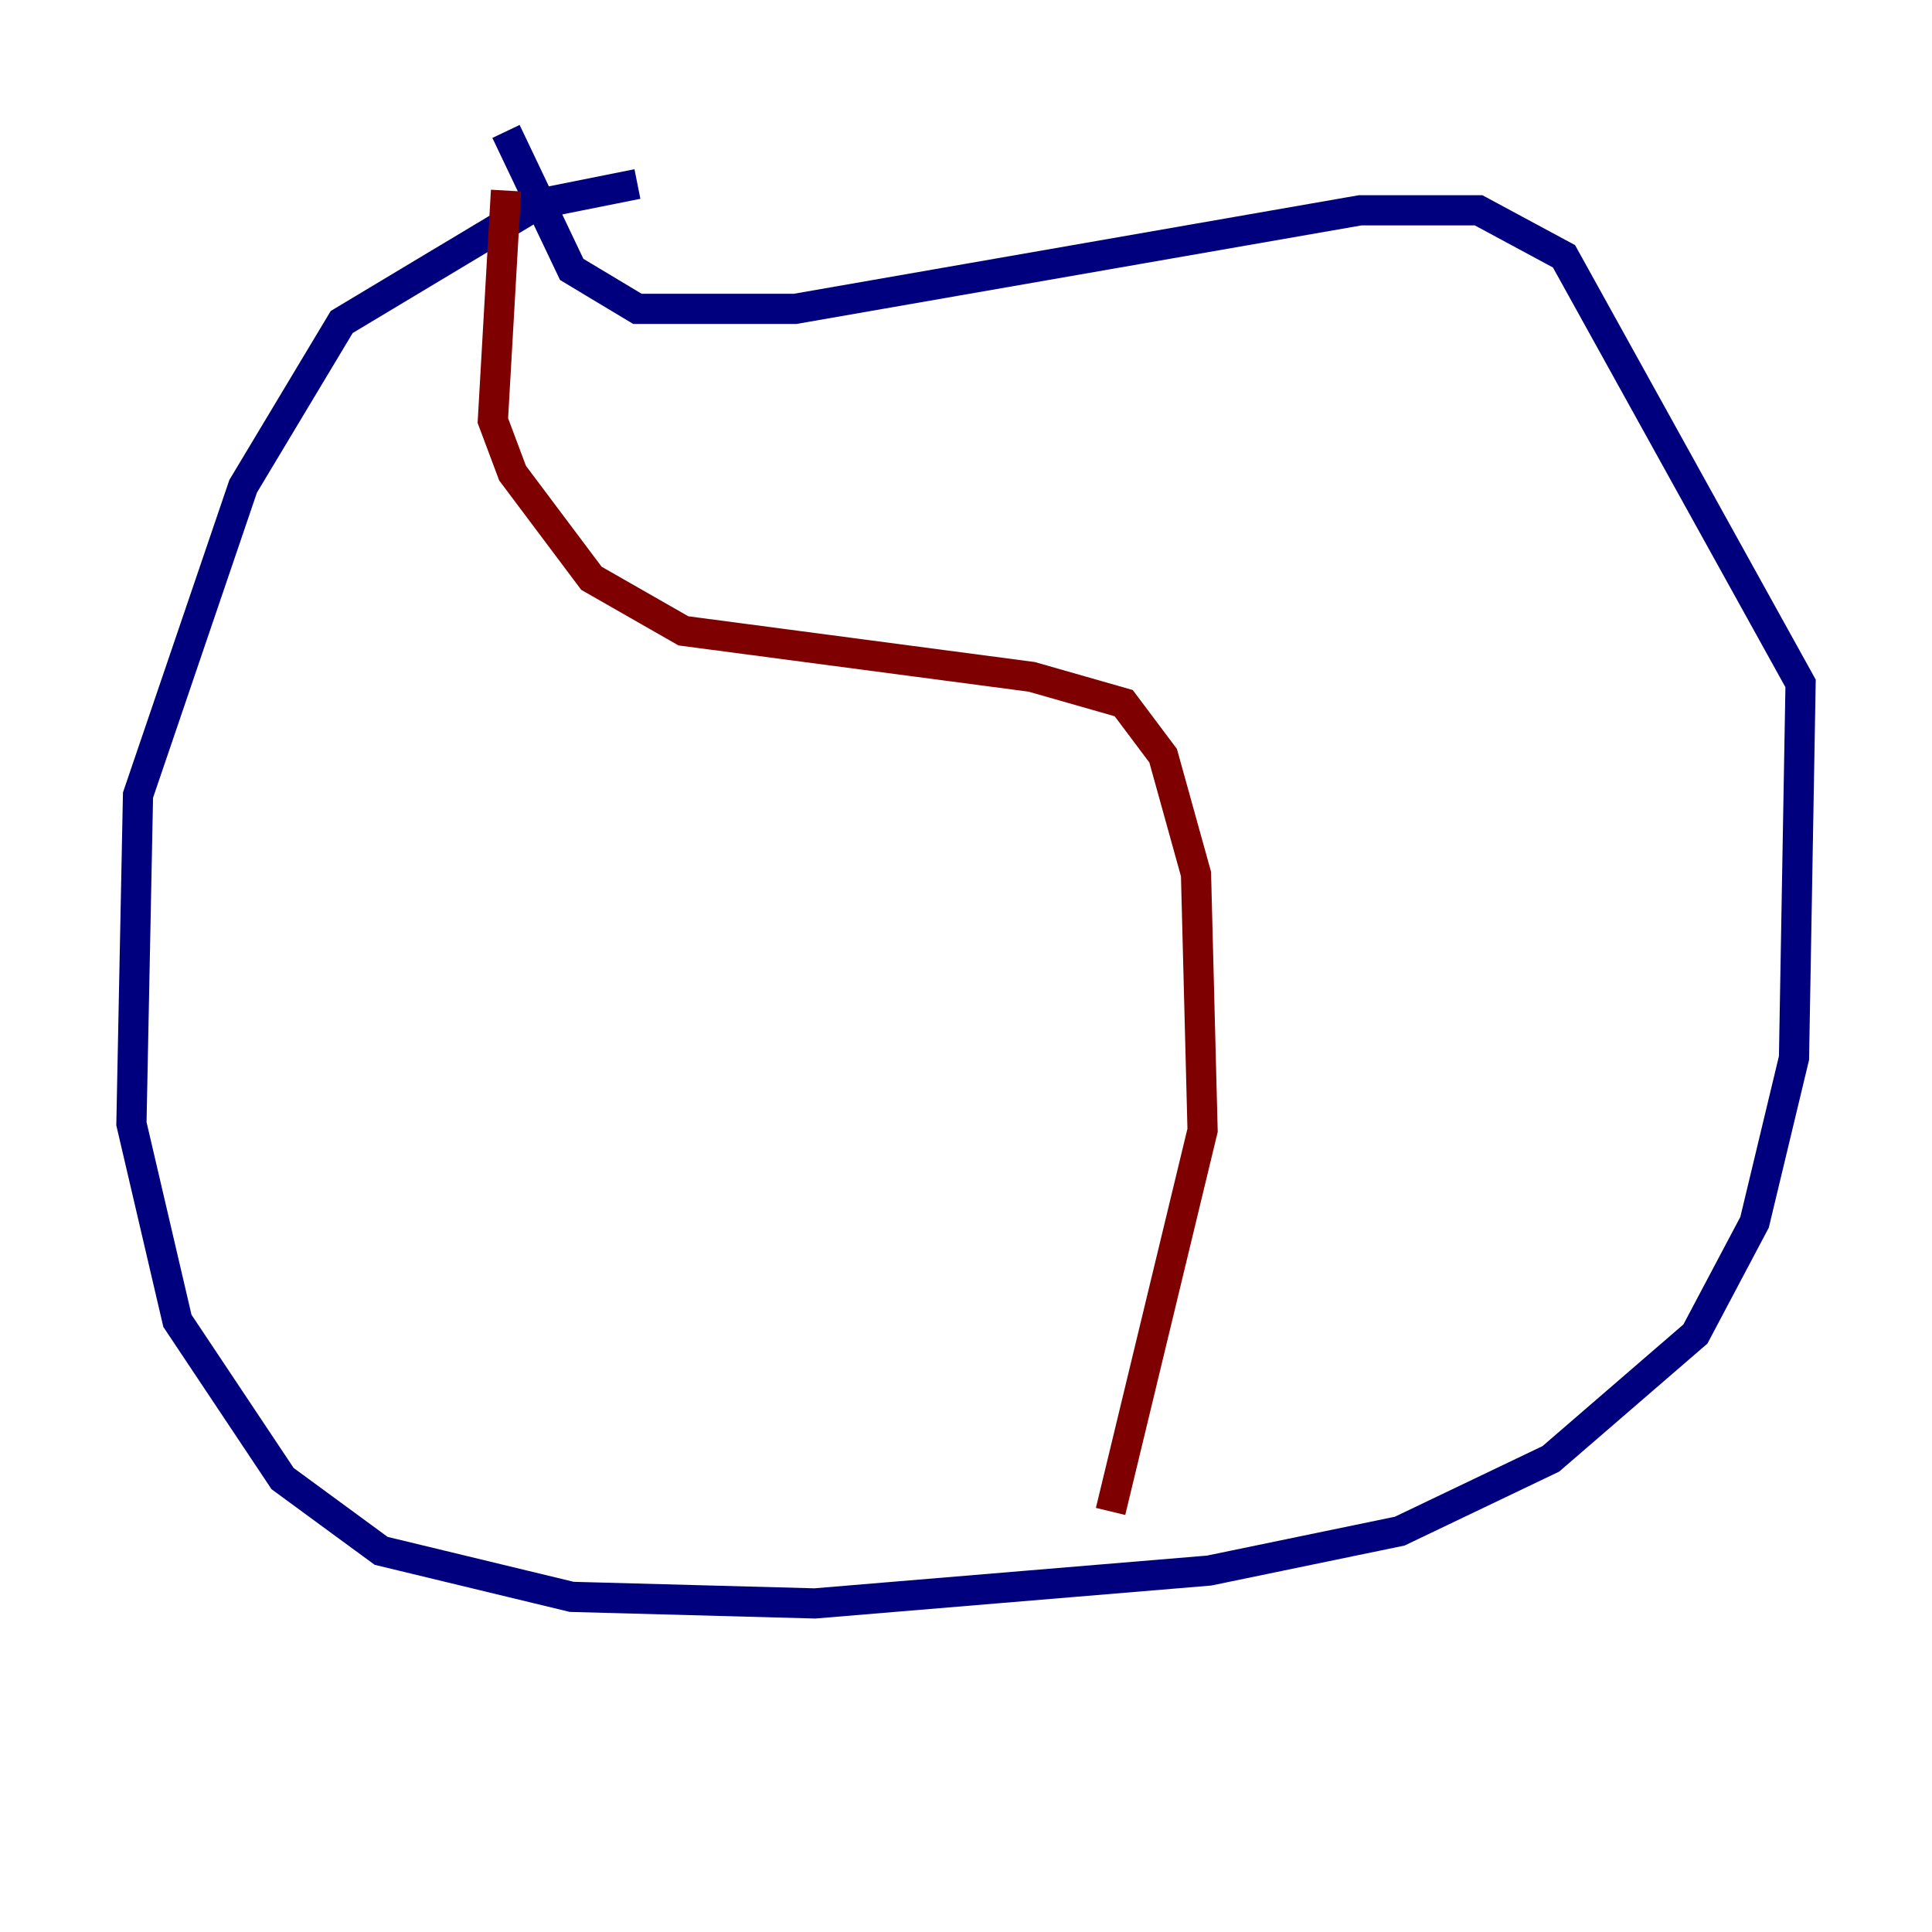 <?xml version="1.0" encoding="utf-8" ?>
<svg baseProfile="tiny" height="128" version="1.2" viewBox="0,0,128,128" width="128" xmlns="http://www.w3.org/2000/svg" xmlns:ev="http://www.w3.org/2001/xml-events" xmlns:xlink="http://www.w3.org/1999/xlink"><defs /><polyline fill="none" points="42.231,12.191 35.701,13.497 22.64,21.333 16.109,32.218 9.143,52.68 8.707,74.449 11.755,87.51 18.721,97.959 25.252,102.748 37.878,105.796 53.986,106.231 80.109,104.054 92.735,101.442 102.748,96.653 112.326,88.381 116.245,80.98 118.857,70.095 119.293,45.279 103.619,16.98 97.959,13.932 90.122,13.932 52.68,20.463 42.231,20.463 37.878,17.85 33.524,8.707" stroke="#00007f" stroke-width="2" /><polyline fill="none" points="33.524,12.626 32.653,27.864 33.959,31.347 39.184,38.313 45.279,41.796 68.354,44.843 74.449,46.585 77.061,50.068 79.238,57.905 79.674,74.884 73.578,100.136" stroke="#7f0000" stroke-width="2" /></svg>